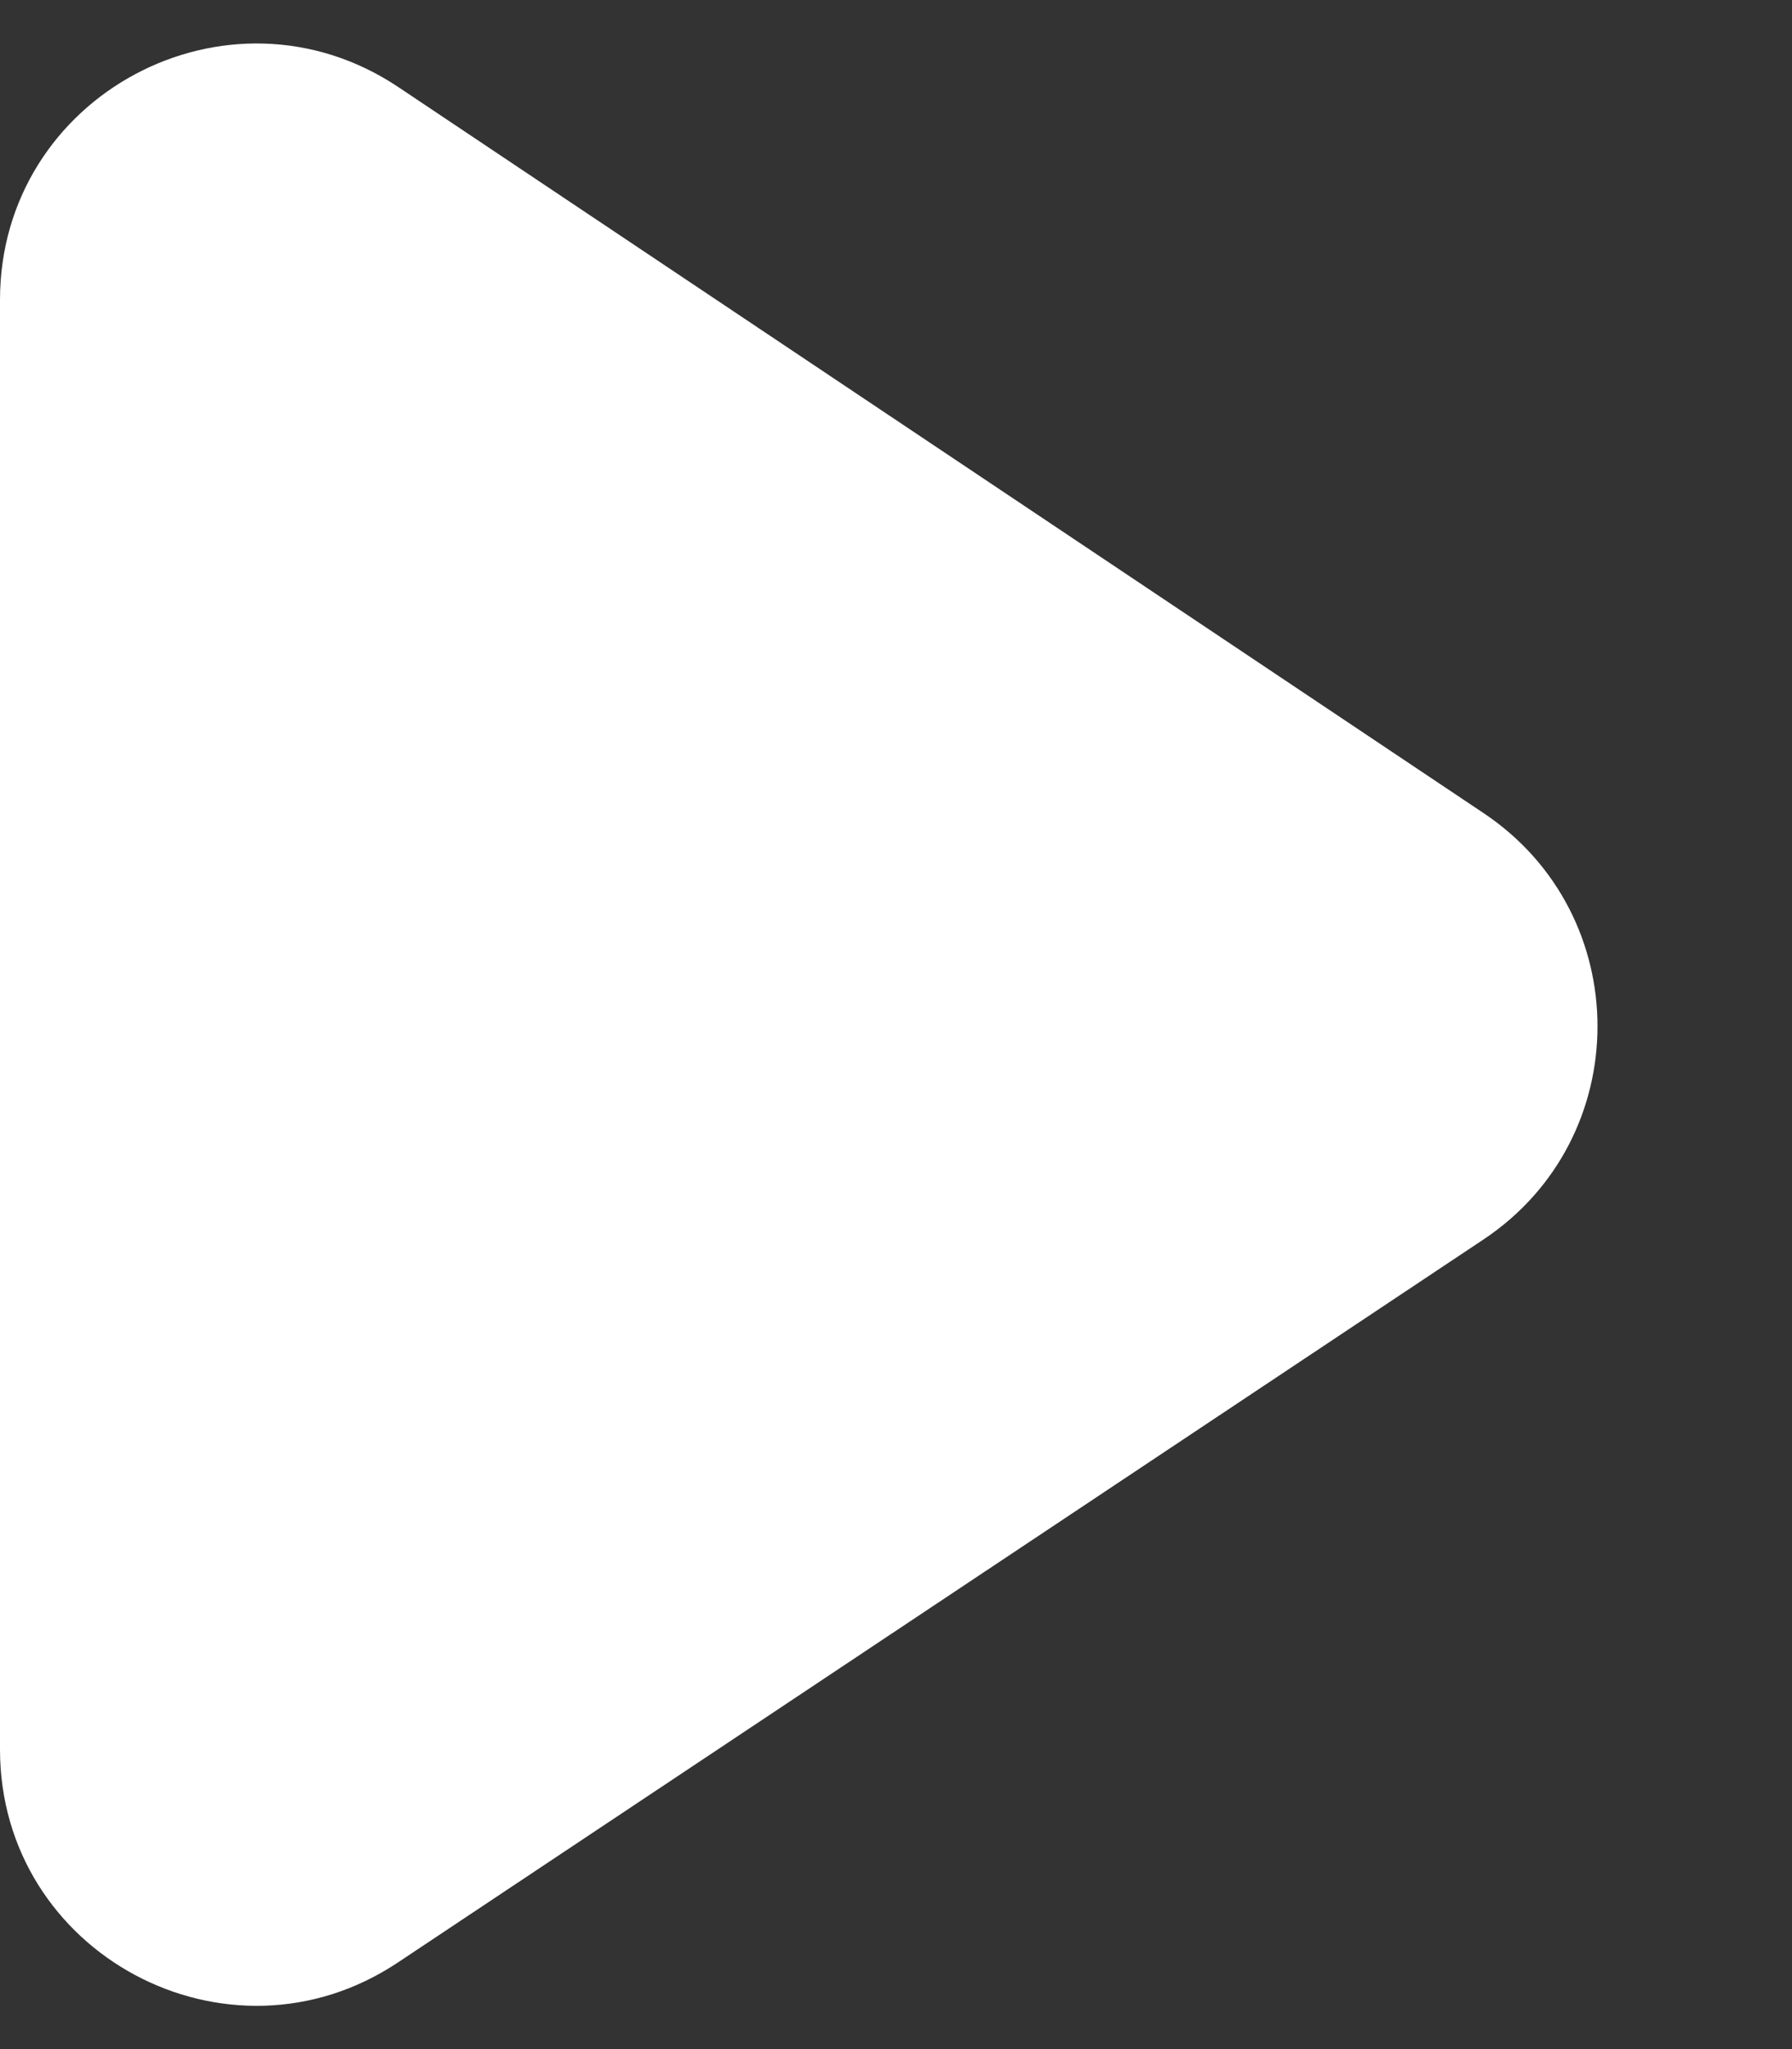 <svg width="7" height="8" viewBox="0 0 7 8" fill="none" xmlns="http://www.w3.org/2000/svg">
<rect x="0" y="0" width="7" height="8" fill="#333333" stroke="none"/>
<path fill-rule="evenodd" clip-rule="evenodd" d="M1.556 0.34C0.891 -0.104 0 0.372 0 1.171L0 6.83C0 7.628 0.89 8.104 1.554 7.662L5.795 4.839C6.388 4.444 6.389 3.572 5.796 3.175L1.556 0.34Z" fill="white"/>
</svg>
